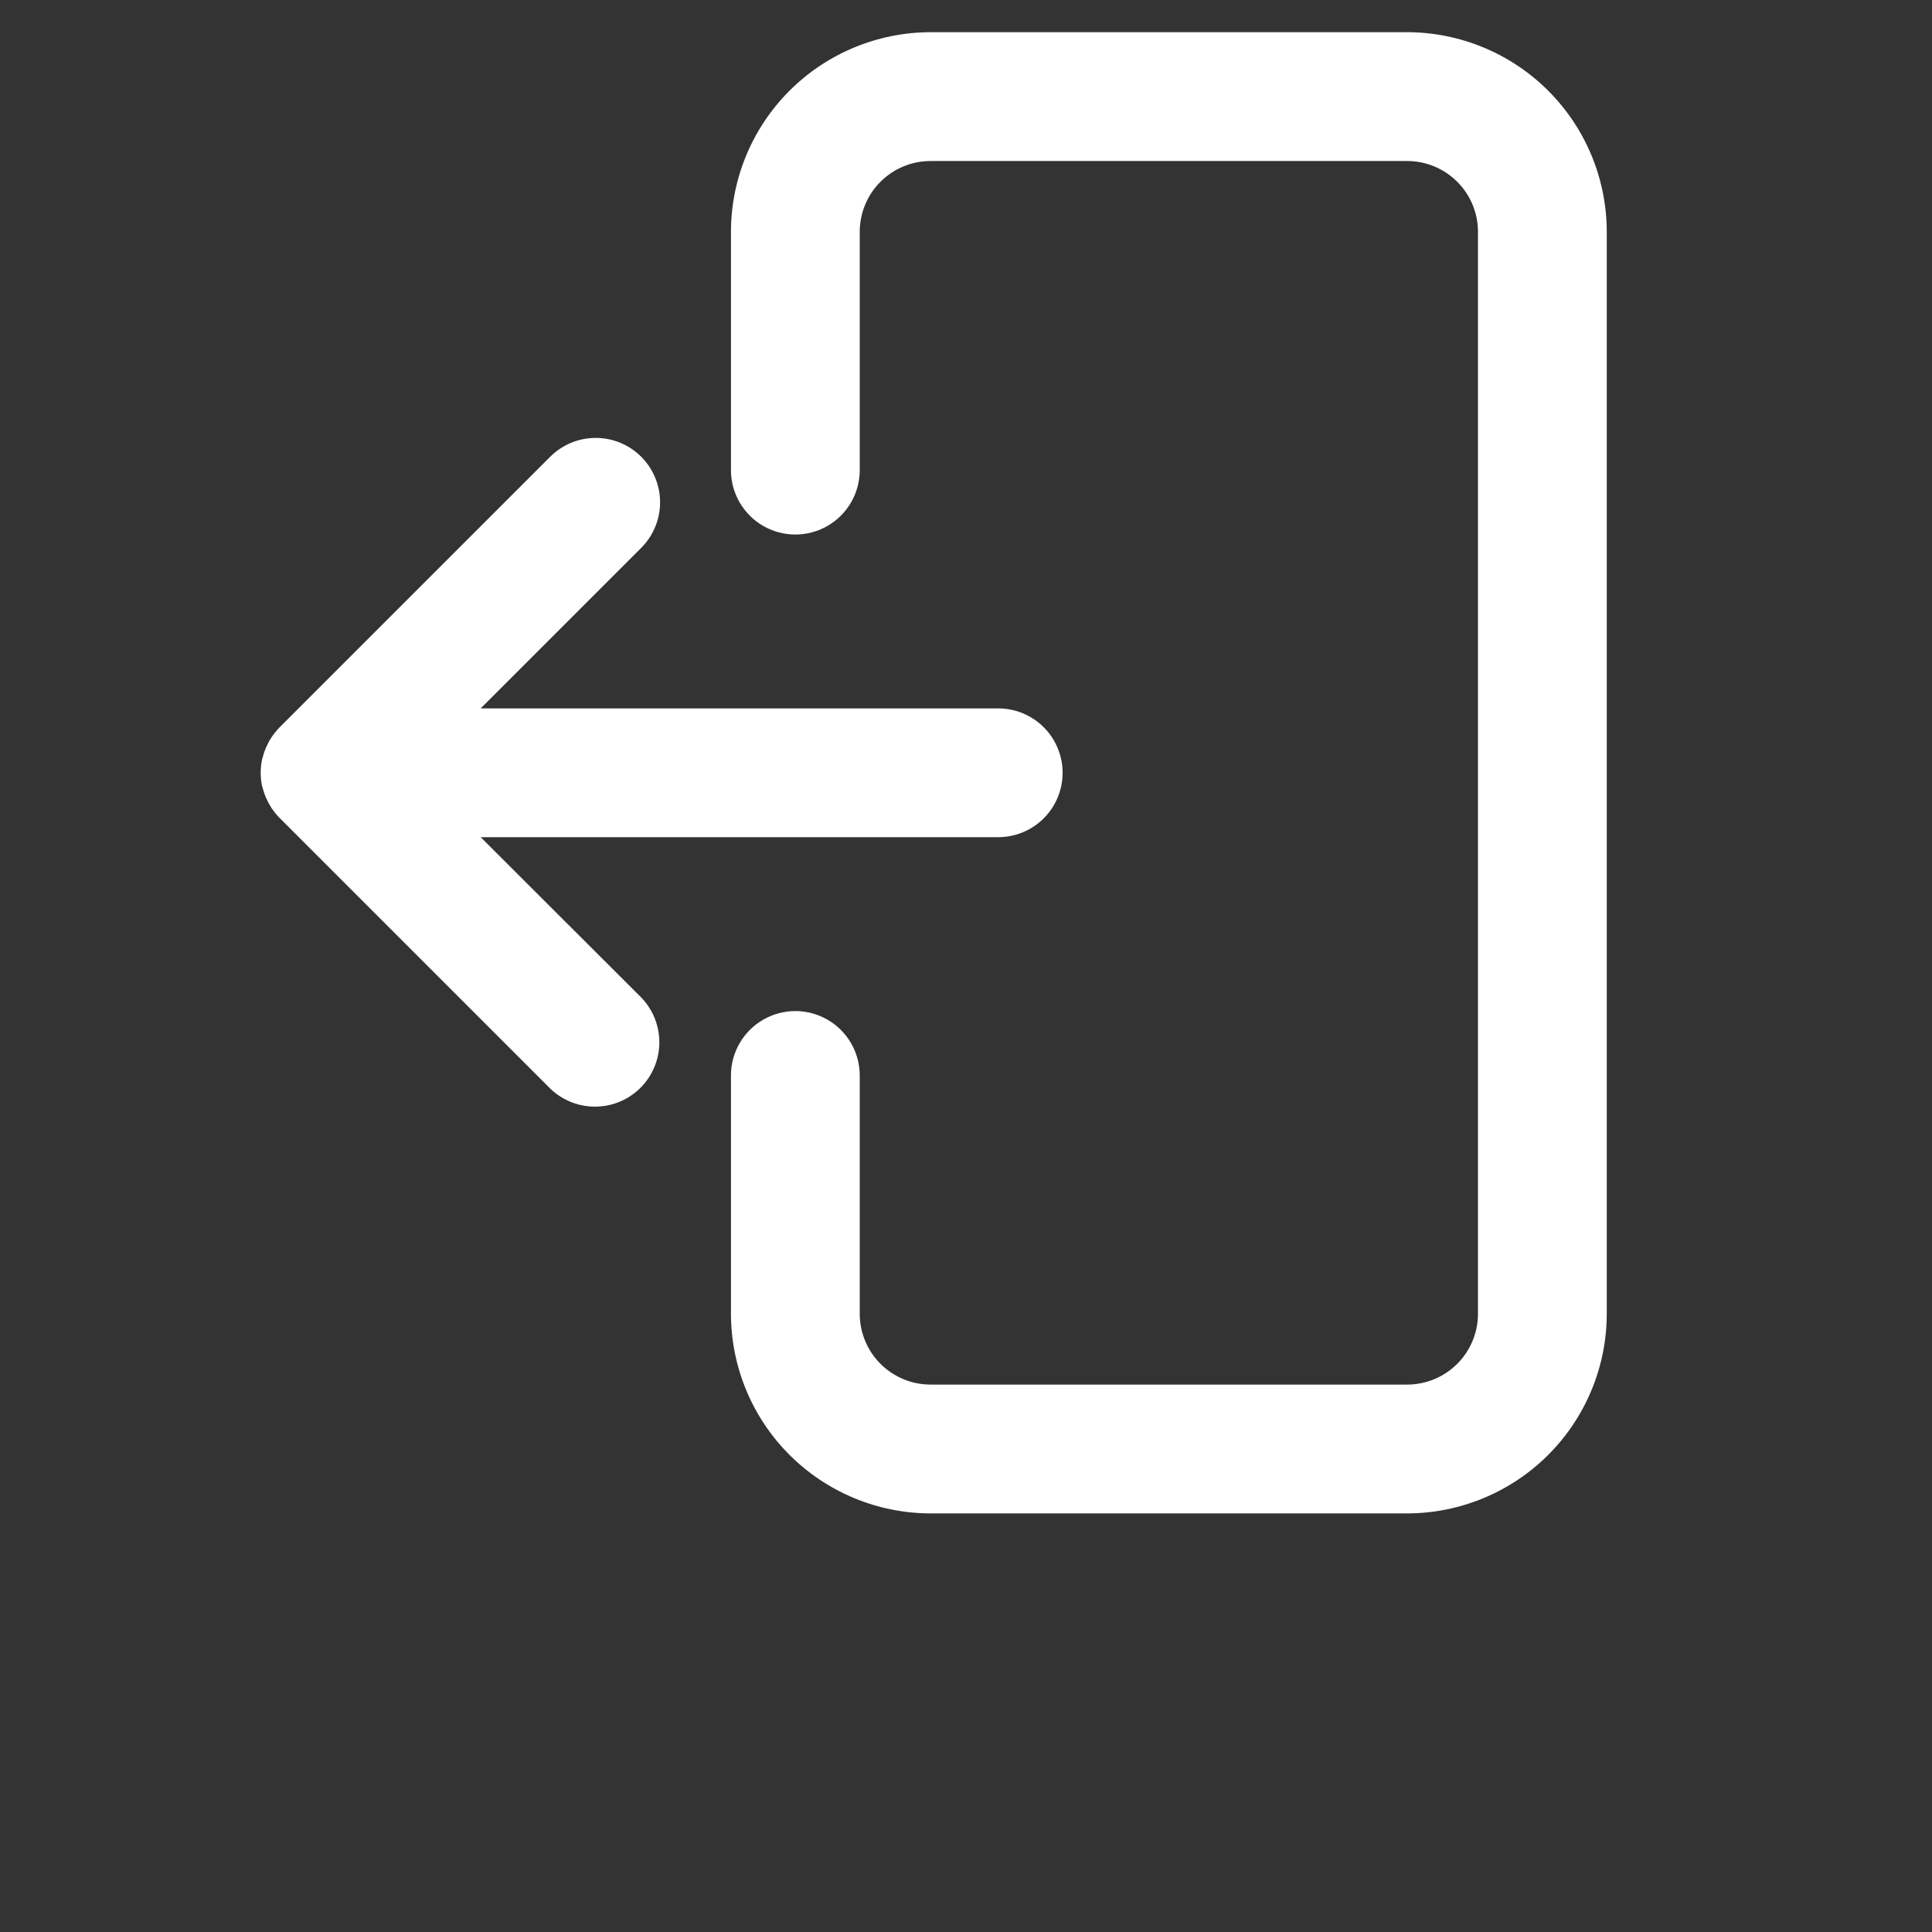 <svg width="50" height="50" viewBox="0 0 50 50" fill="none" xmlns="http://www.w3.org/2000/svg">
<rect x="0" y="0" width="50" height="50" fill="#333333" stroke="none"/>
<path d="M16.595 11.821C16.282 11.509 15.859 11.333 15.417 11.333C14.975 11.333 14.551 11.509 14.239 11.821L7.238 18.821C7.166 18.895 7.1 18.974 7.042 19.06L7.035 19.069C6.982 19.148 6.936 19.232 6.899 19.319C6.892 19.329 6.886 19.341 6.881 19.352C6.846 19.435 6.818 19.521 6.798 19.608C6.793 19.627 6.784 19.645 6.78 19.666H6.78C6.736 19.886 6.736 20.112 6.78 20.332C6.78 20.353 6.794 20.371 6.799 20.392H6.798C6.819 20.477 6.847 20.561 6.882 20.642C6.887 20.653 6.894 20.663 6.899 20.675C6.937 20.762 6.983 20.845 7.035 20.925C7.04 20.932 7.047 20.938 7.052 20.945C7.107 21.026 7.17 21.102 7.239 21.172L14.239 28.172C14.663 28.581 15.27 28.736 15.838 28.581C16.406 28.425 16.849 27.982 17.005 27.414C17.16 26.846 17.005 26.239 16.596 25.816L12.44 21.666H25.834C26.429 21.666 26.979 21.349 27.277 20.833C27.575 20.317 27.575 19.682 27.277 19.166C26.979 18.651 26.429 18.333 25.834 18.333H12.44L16.595 14.178H16.595C16.907 13.866 17.083 13.442 17.083 13C17.083 12.558 16.907 12.134 16.595 11.821L16.595 11.821Z" fill="white"/>
<path d="M36.416 0.833H24.084C22.714 0.835 21.401 1.38 20.432 2.348C19.463 3.317 18.918 4.63 18.917 6V12.167C18.917 12.762 19.235 13.312 19.75 13.61C20.266 13.908 20.901 13.908 21.417 13.61C21.932 13.312 22.25 12.762 22.25 12.167V6C22.25 5.514 22.443 5.047 22.787 4.704C23.131 4.36 23.597 4.167 24.084 4.167H36.416C36.903 4.167 37.369 4.36 37.713 4.704C38.057 5.047 38.25 5.514 38.25 6V34C38.25 34.486 38.057 34.953 37.713 35.296C37.369 35.64 36.903 35.833 36.416 35.833H24.084C23.597 35.833 23.131 35.64 22.787 35.296C22.443 34.953 22.25 34.486 22.25 34V27.833C22.25 27.238 21.932 26.688 21.417 26.39C20.901 26.092 20.266 26.092 19.75 26.39C19.235 26.688 18.917 27.238 18.917 27.833V34C18.918 35.37 19.463 36.683 20.432 37.652C21.401 38.62 22.714 39.165 24.084 39.167H36.416C37.786 39.165 39.099 38.62 40.068 37.652C41.037 36.683 41.582 35.37 41.583 34V6C41.582 4.63 41.037 3.317 40.068 2.348C39.099 1.38 37.786 0.835 36.416 0.833Z" fill="white"/>
</svg>
